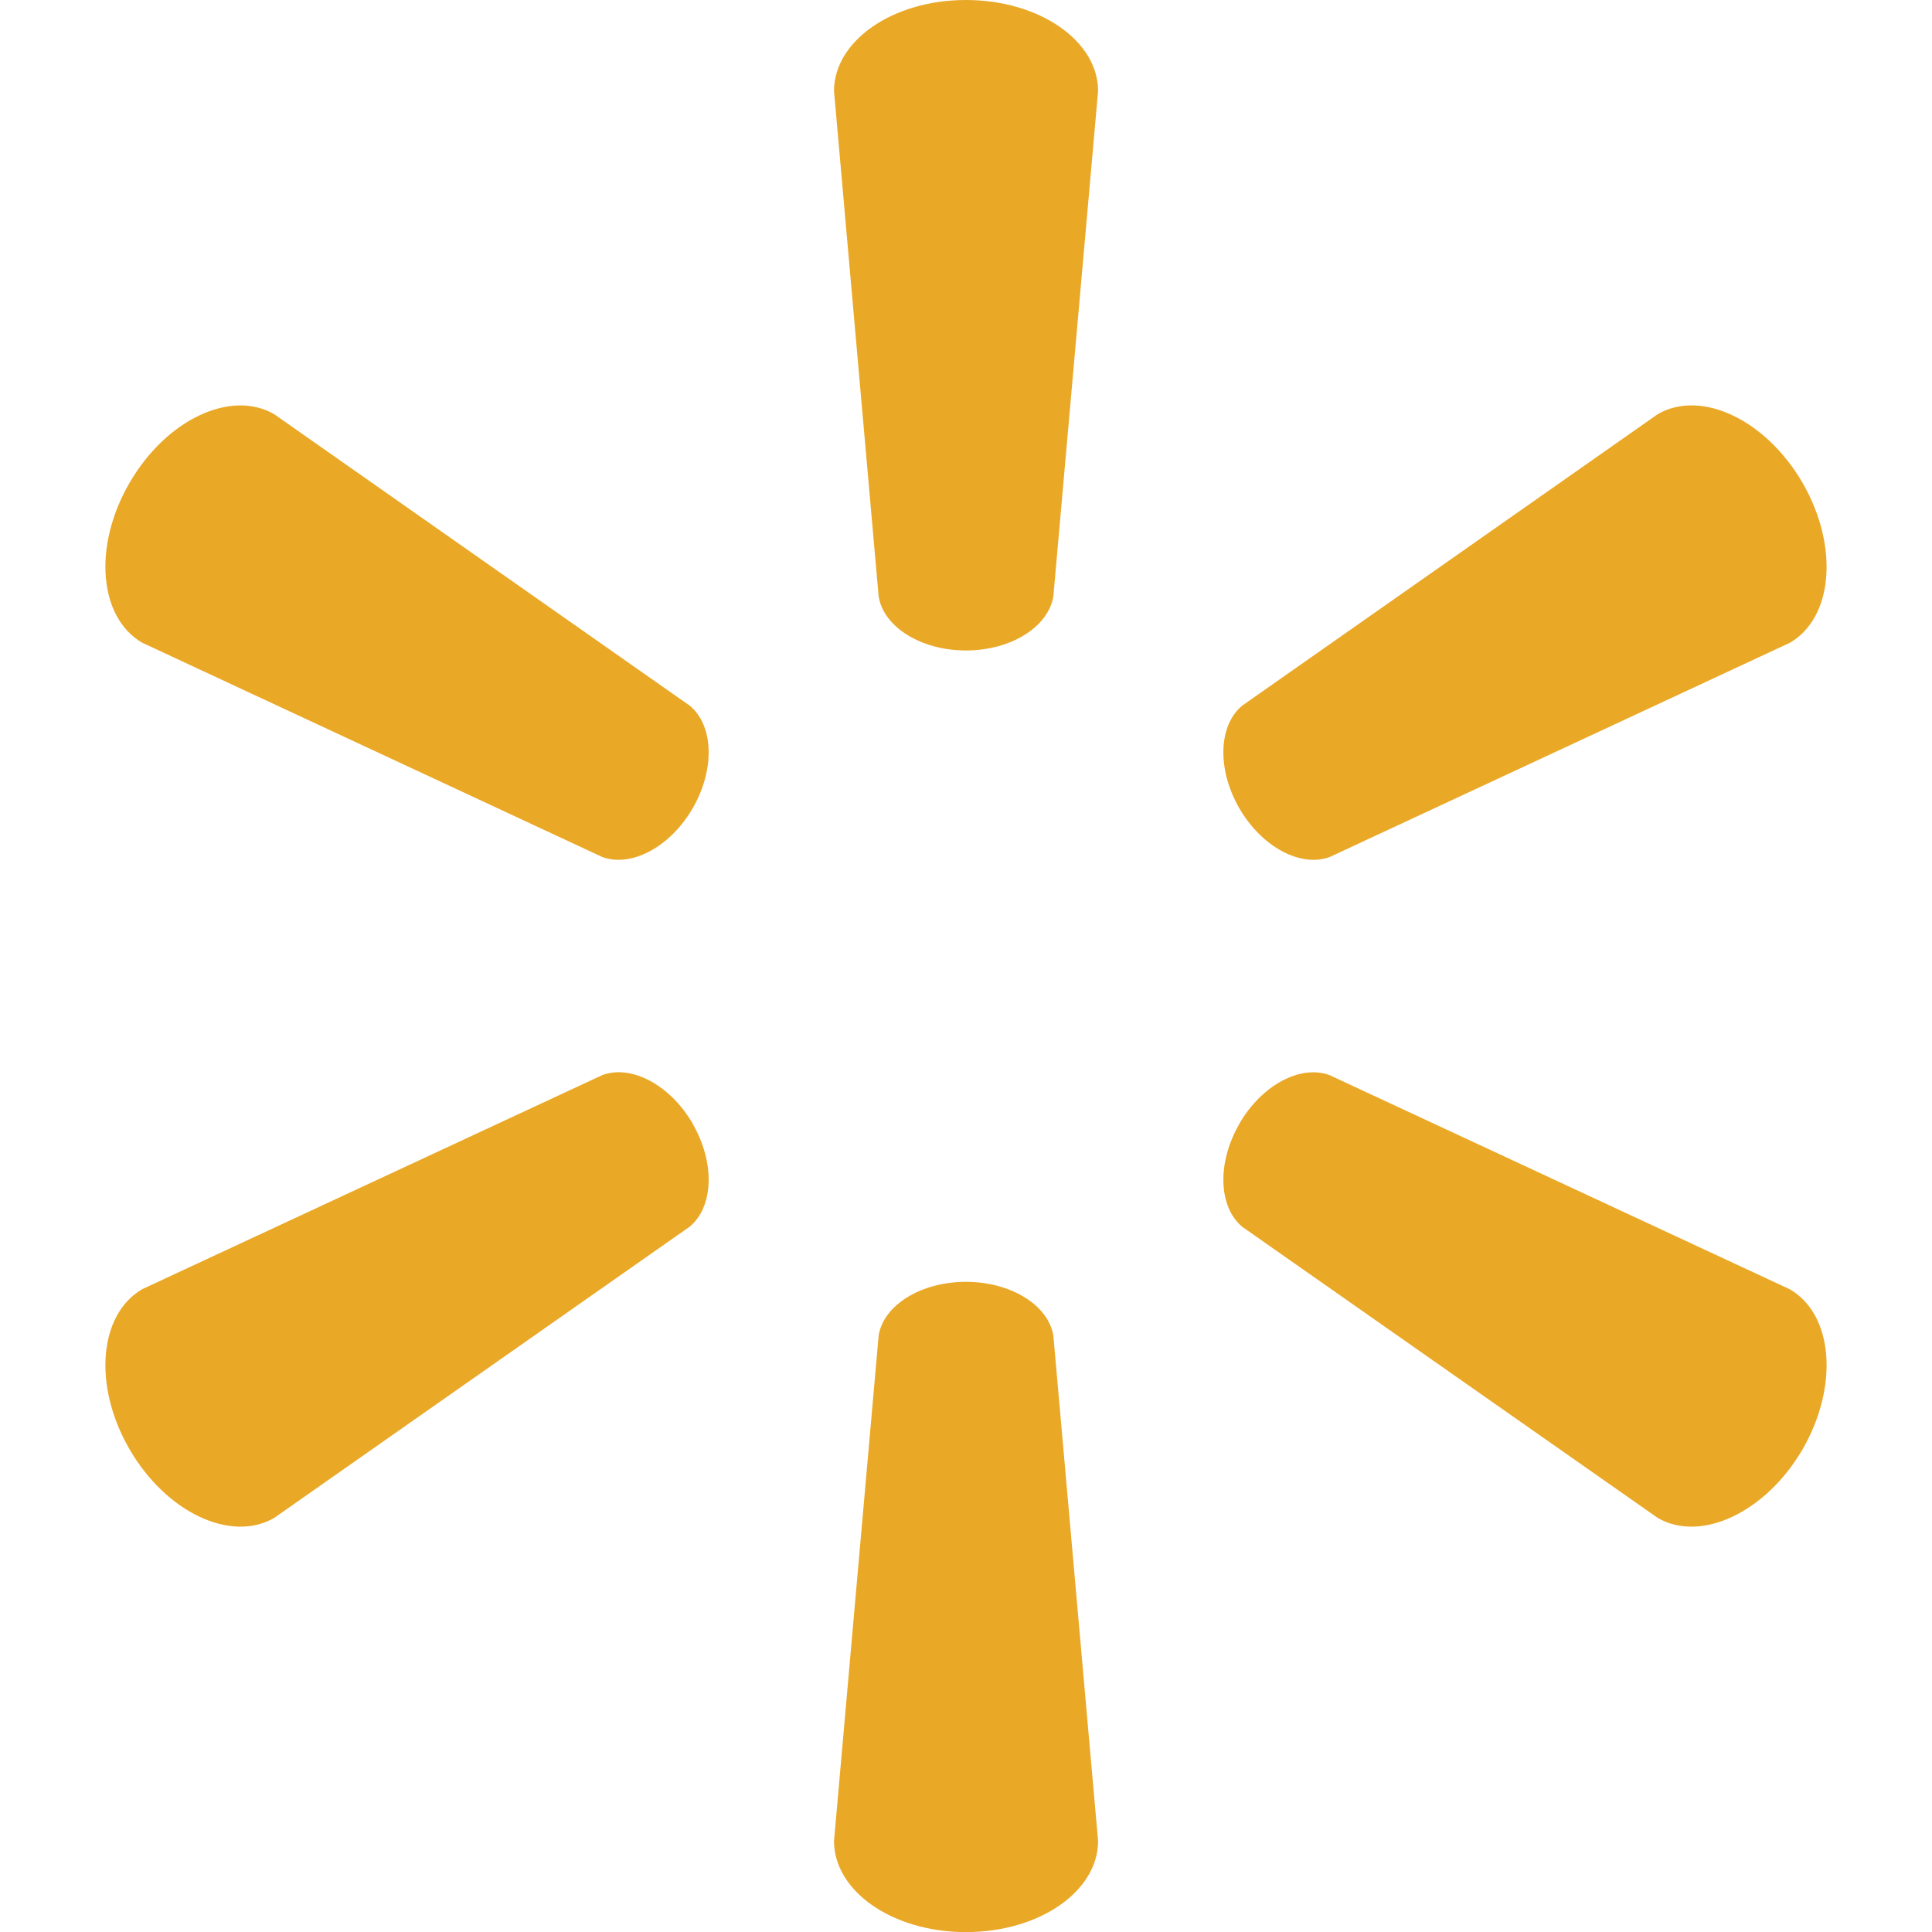 <svg xmlns="http://www.w3.org/2000/svg" width="19" height="19" viewBox="0 0 19 19" fill="none">
  <rect x="0" y="0" width="19" height="19" fill="#333333" stroke="none"/>
  <g clip-path="url(#clip0_1_3486)">
    <rect width="19" height="19" fill="white"/>
    <path d="M9.498 6.397C9.943 6.397 10.309 6.165 10.359 5.866L10.799 0.895C10.799 0.404 10.224 0 9.499 0C8.776 0 8.202 0.404 8.202 0.895L8.641 5.866C8.689 6.165 9.056 6.397 9.5 6.397H9.498Z" fill="#EAA827"/>
    <path d="M6.812 7.949C7.035 7.564 7.017 7.131 6.782 6.939L2.696 4.073C2.272 3.828 1.635 4.124 1.273 4.75C0.91 5.376 0.975 6.076 1.399 6.321L5.923 8.428C6.206 8.533 6.591 8.332 6.813 7.947L6.812 7.949Z" fill="#EAA827"/>
    <path d="M12.187 7.947C12.409 8.332 12.793 8.533 13.077 8.428L17.601 6.322C18.027 6.076 18.088 5.376 17.728 4.75C17.364 4.123 16.726 3.827 16.303 4.073L12.217 6.939C11.983 7.131 11.966 7.564 12.188 7.949L12.187 7.947Z" fill="#EAA827"/>
    <path d="M9.498 12.606C9.943 12.606 10.309 12.836 10.359 13.134L10.799 18.105C10.799 18.598 10.224 19.001 9.499 19.001C8.776 19.001 8.202 18.598 8.202 18.105L8.641 13.134C8.689 12.835 9.057 12.606 9.5 12.606H9.498Z" fill="#EAA827"/>
    <path d="M12.187 11.053C12.409 10.668 12.793 10.467 13.077 10.574L17.601 12.679C18.027 12.925 18.088 13.625 17.728 14.252C17.364 14.876 16.726 15.173 16.303 14.928L12.217 12.065C11.983 11.87 11.966 11.438 12.188 11.053H12.187Z" fill="#EAA827"/>
    <path d="M6.812 11.052C7.035 11.437 7.017 11.87 6.782 12.064L2.696 14.928C2.272 15.173 1.635 14.876 1.273 14.251C0.91 13.624 0.975 12.924 1.399 12.678L5.923 10.573C6.206 10.467 6.591 10.667 6.813 11.052H6.812Z" fill="#EAA827"/>
  </g>
  <defs>
    <clipPath id="clip0_1_3486">
      <rect width="19" height="19" fill="white"/>
    </clipPath>
  </defs>
</svg>